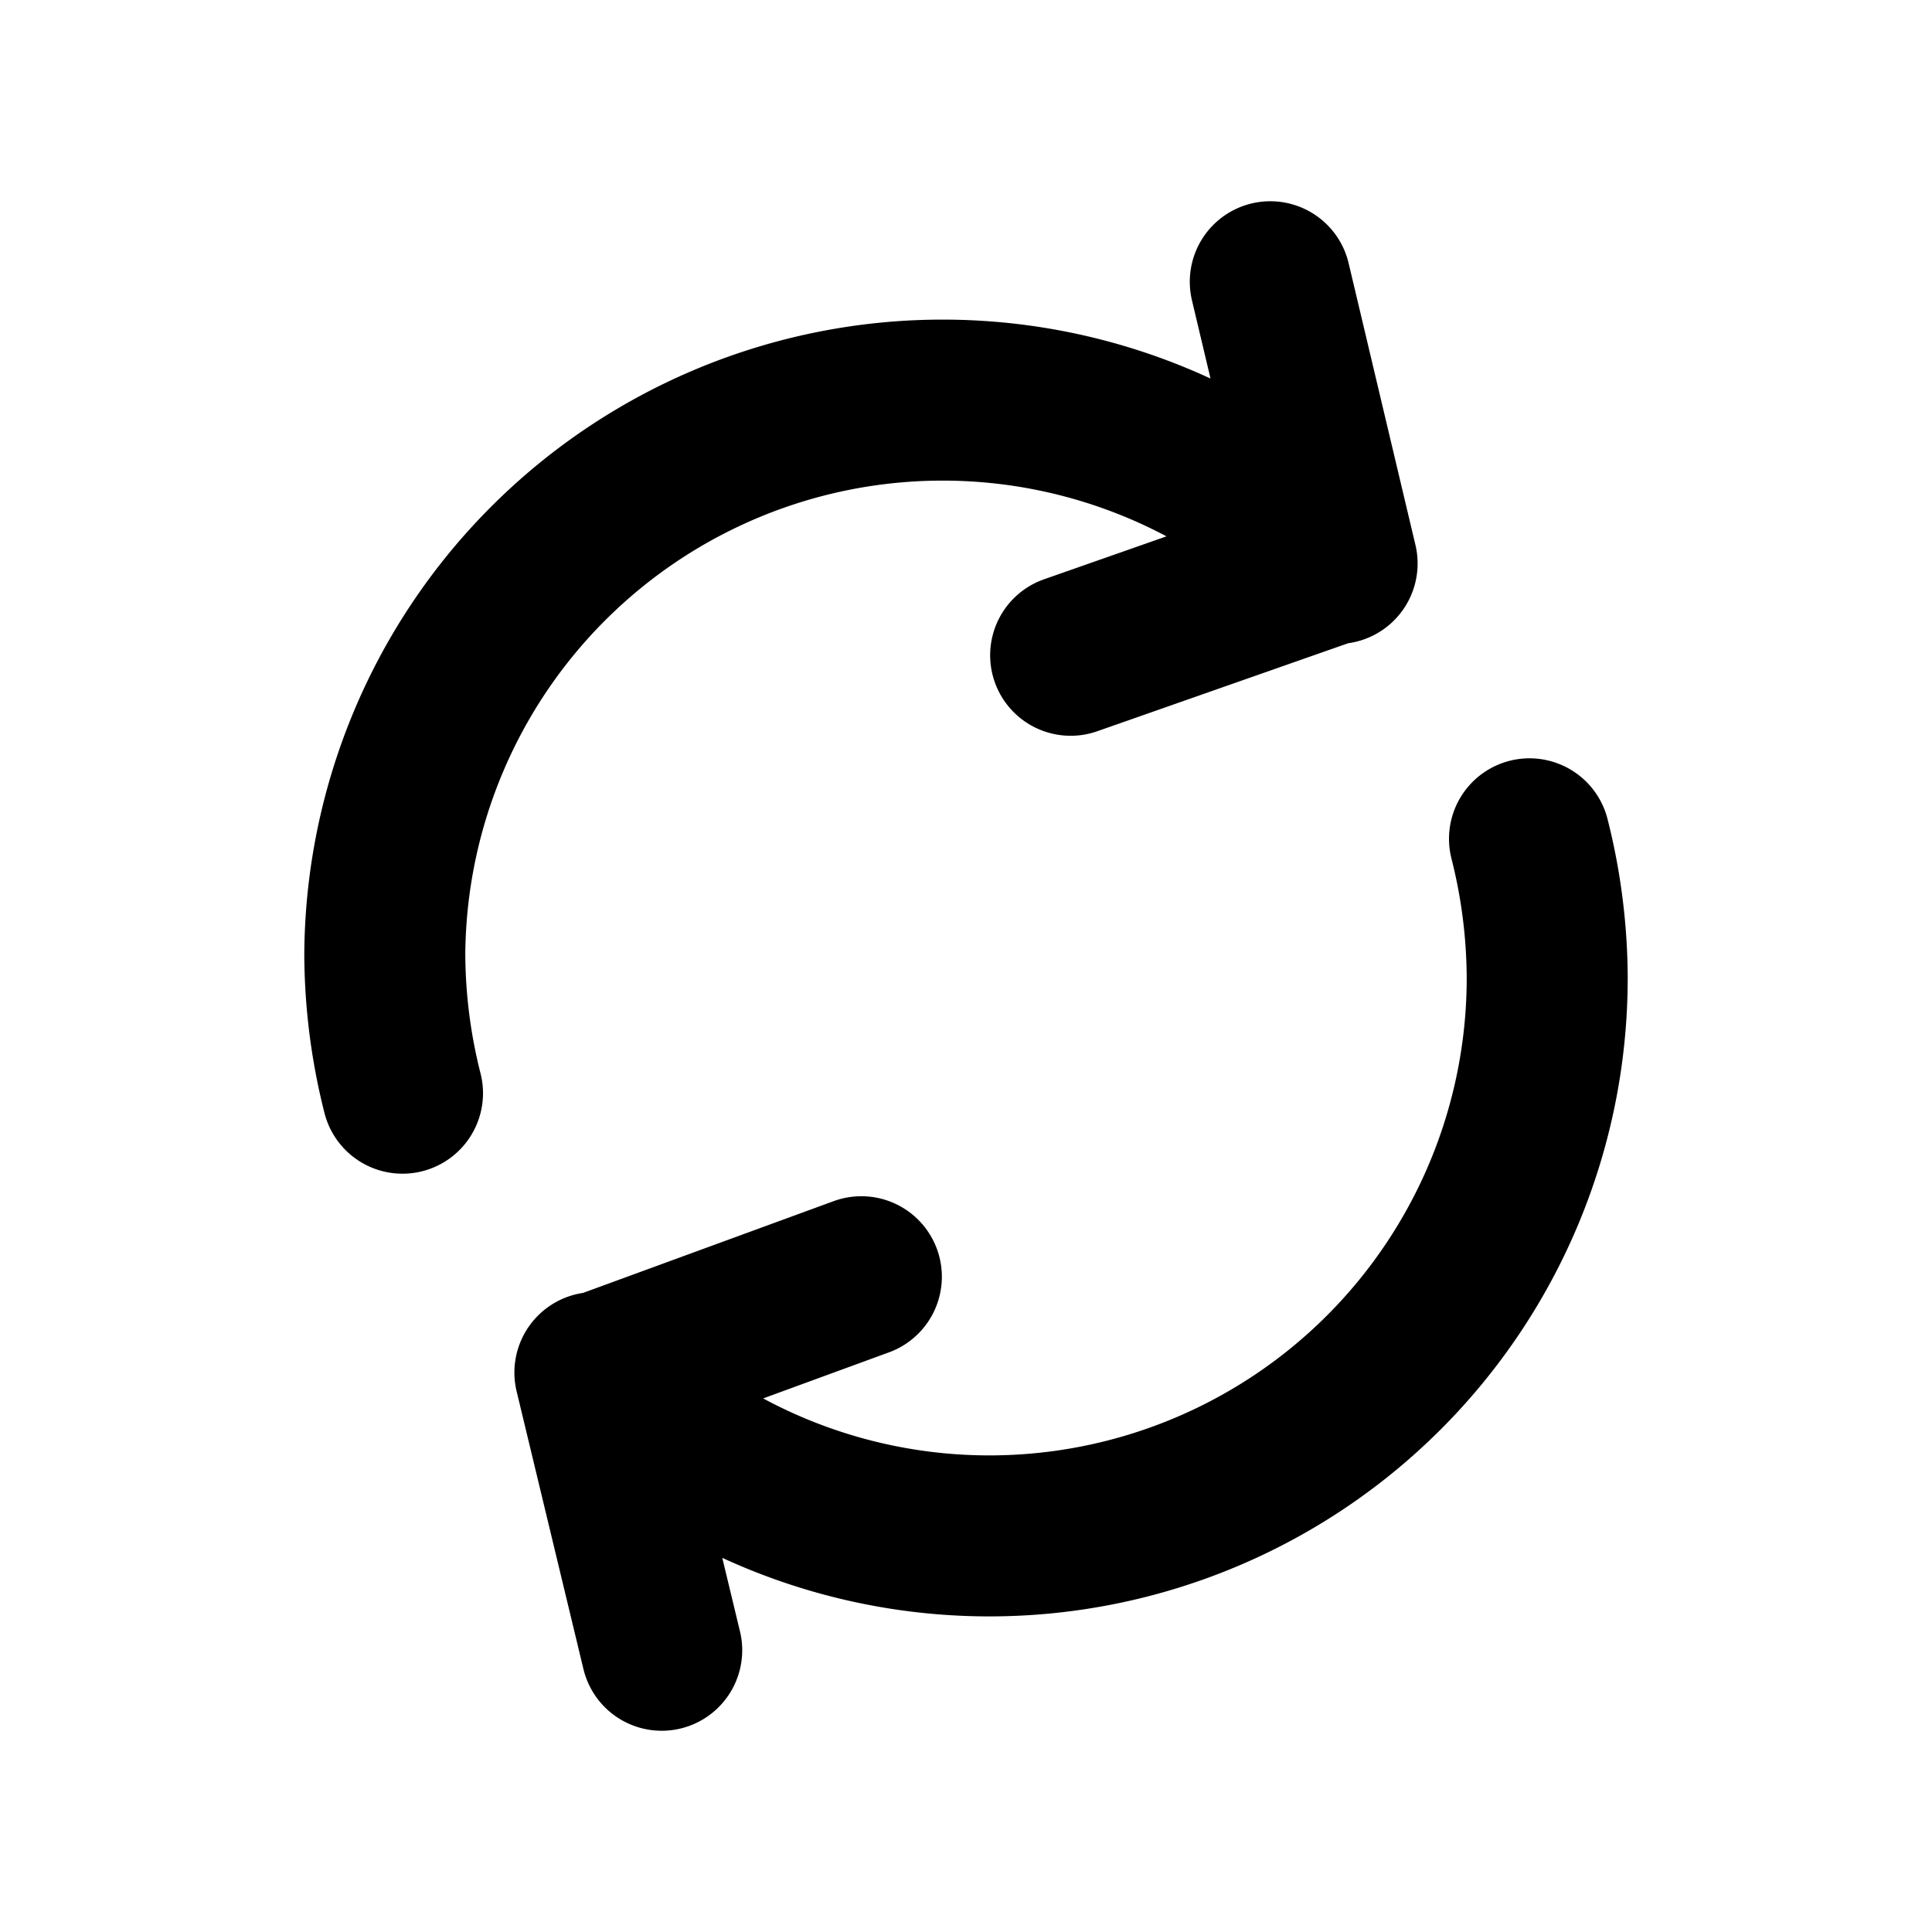 <svg id="Layer_1" data-name="Layer 1" xmlns="http://www.w3.org/2000/svg" viewBox="0 0 24 24"><defs><style>.cls-1{fill:none;stroke:#000;stroke-linecap:round;stroke-linejoin:round;stroke-width:2px;}</style></defs><path class="cls-1" d="M19,10.42a7.13,7.13,0,0,1,.22,1.73,6.93,6.93,0,0,1-11.83,4.9m.83,3.45-.83-3.45m.06,0,3.25-1.19"/><path class="cls-1" d="M5,13.58a7.13,7.13,0,0,1-.22-1.73A6.93,6.93,0,0,1,16.61,7M15.78,3.5,16.61,7m-.06,0L13.3,8.14"/></svg>